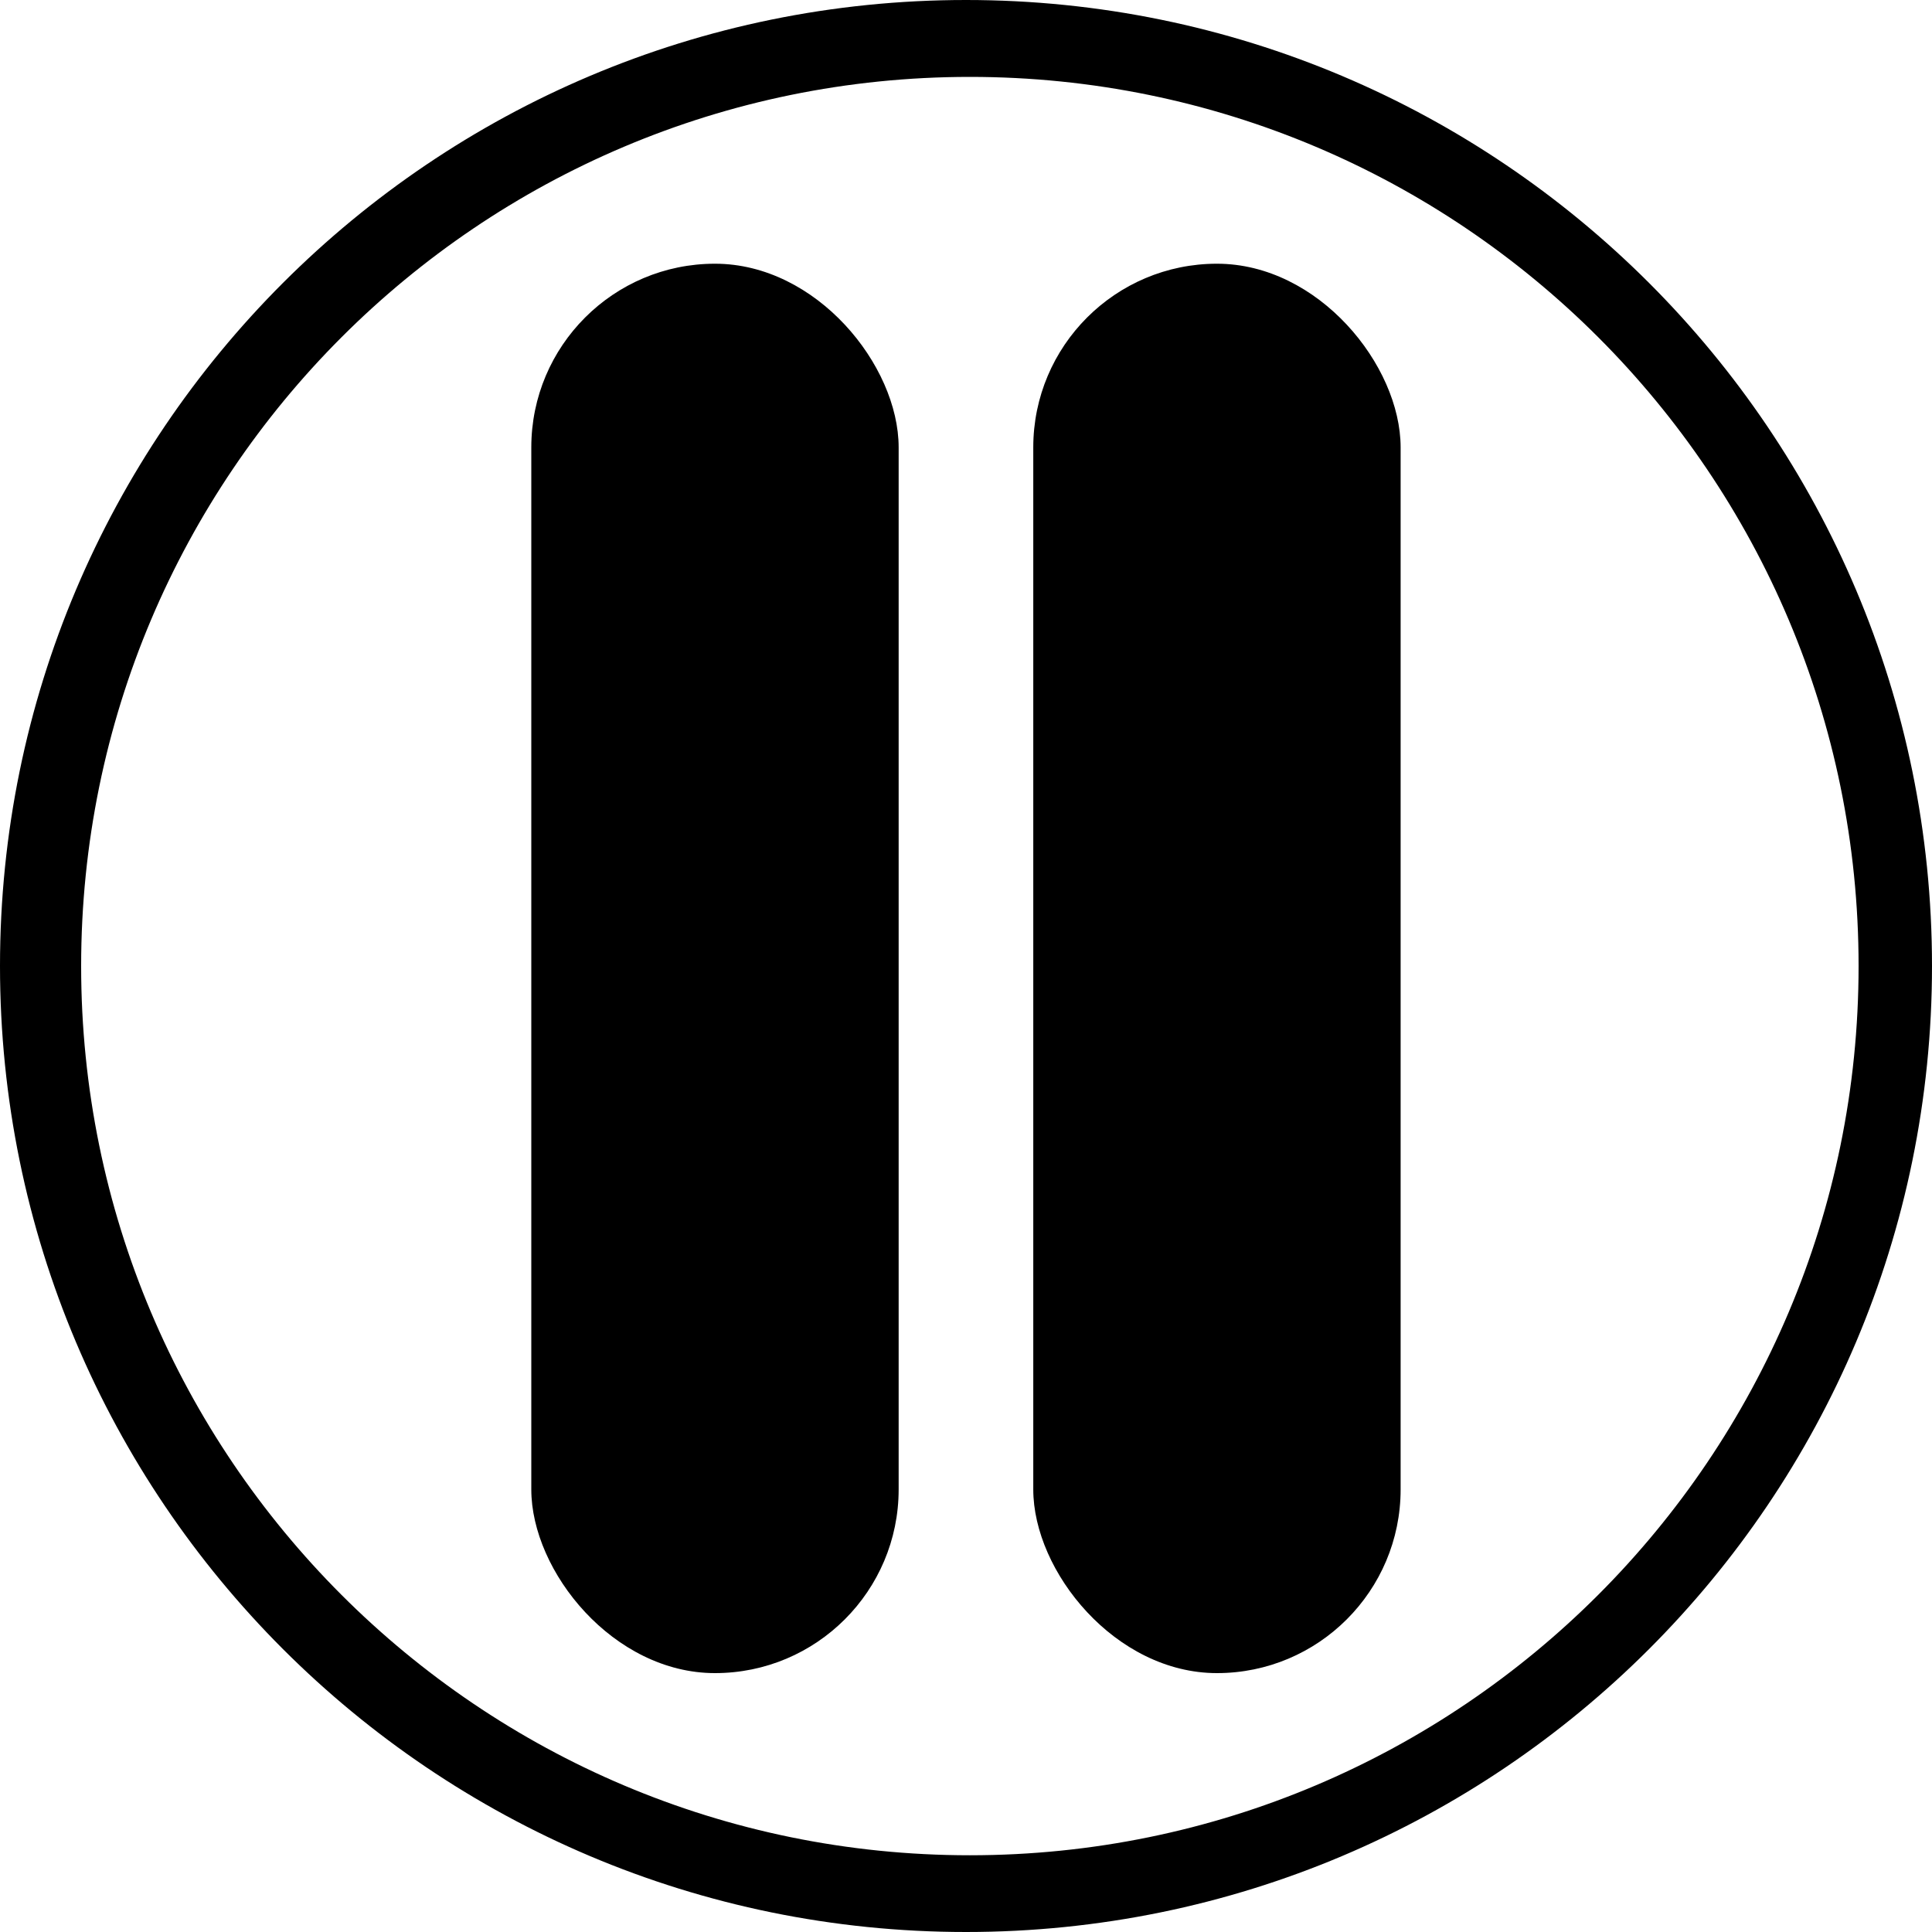 <svg xmlns="http://www.w3.org/2000/svg" viewBox="0 0 500 500"><g id="Layer_2" data-name="Layer 2"><g id="Pause_2" data-name="Pause 2"><path d="M500,250c0,138.07-111.93,250-250,250S0,388.07,0,250,111.93,0,250,0,500,111.93,500,250ZM251,19.9c-127,0-230,103-230,230.12s103,230.12,230,230.12S481,377.11,481,250,378,19.9,251,19.9Z"/><rect x="137.5" y="68.25" width="95.07" height="364.75" rx="47.54"/><rect x="267.41" y="68.25" width="95.07" height="364.75" rx="47.54"/></g></g></svg>